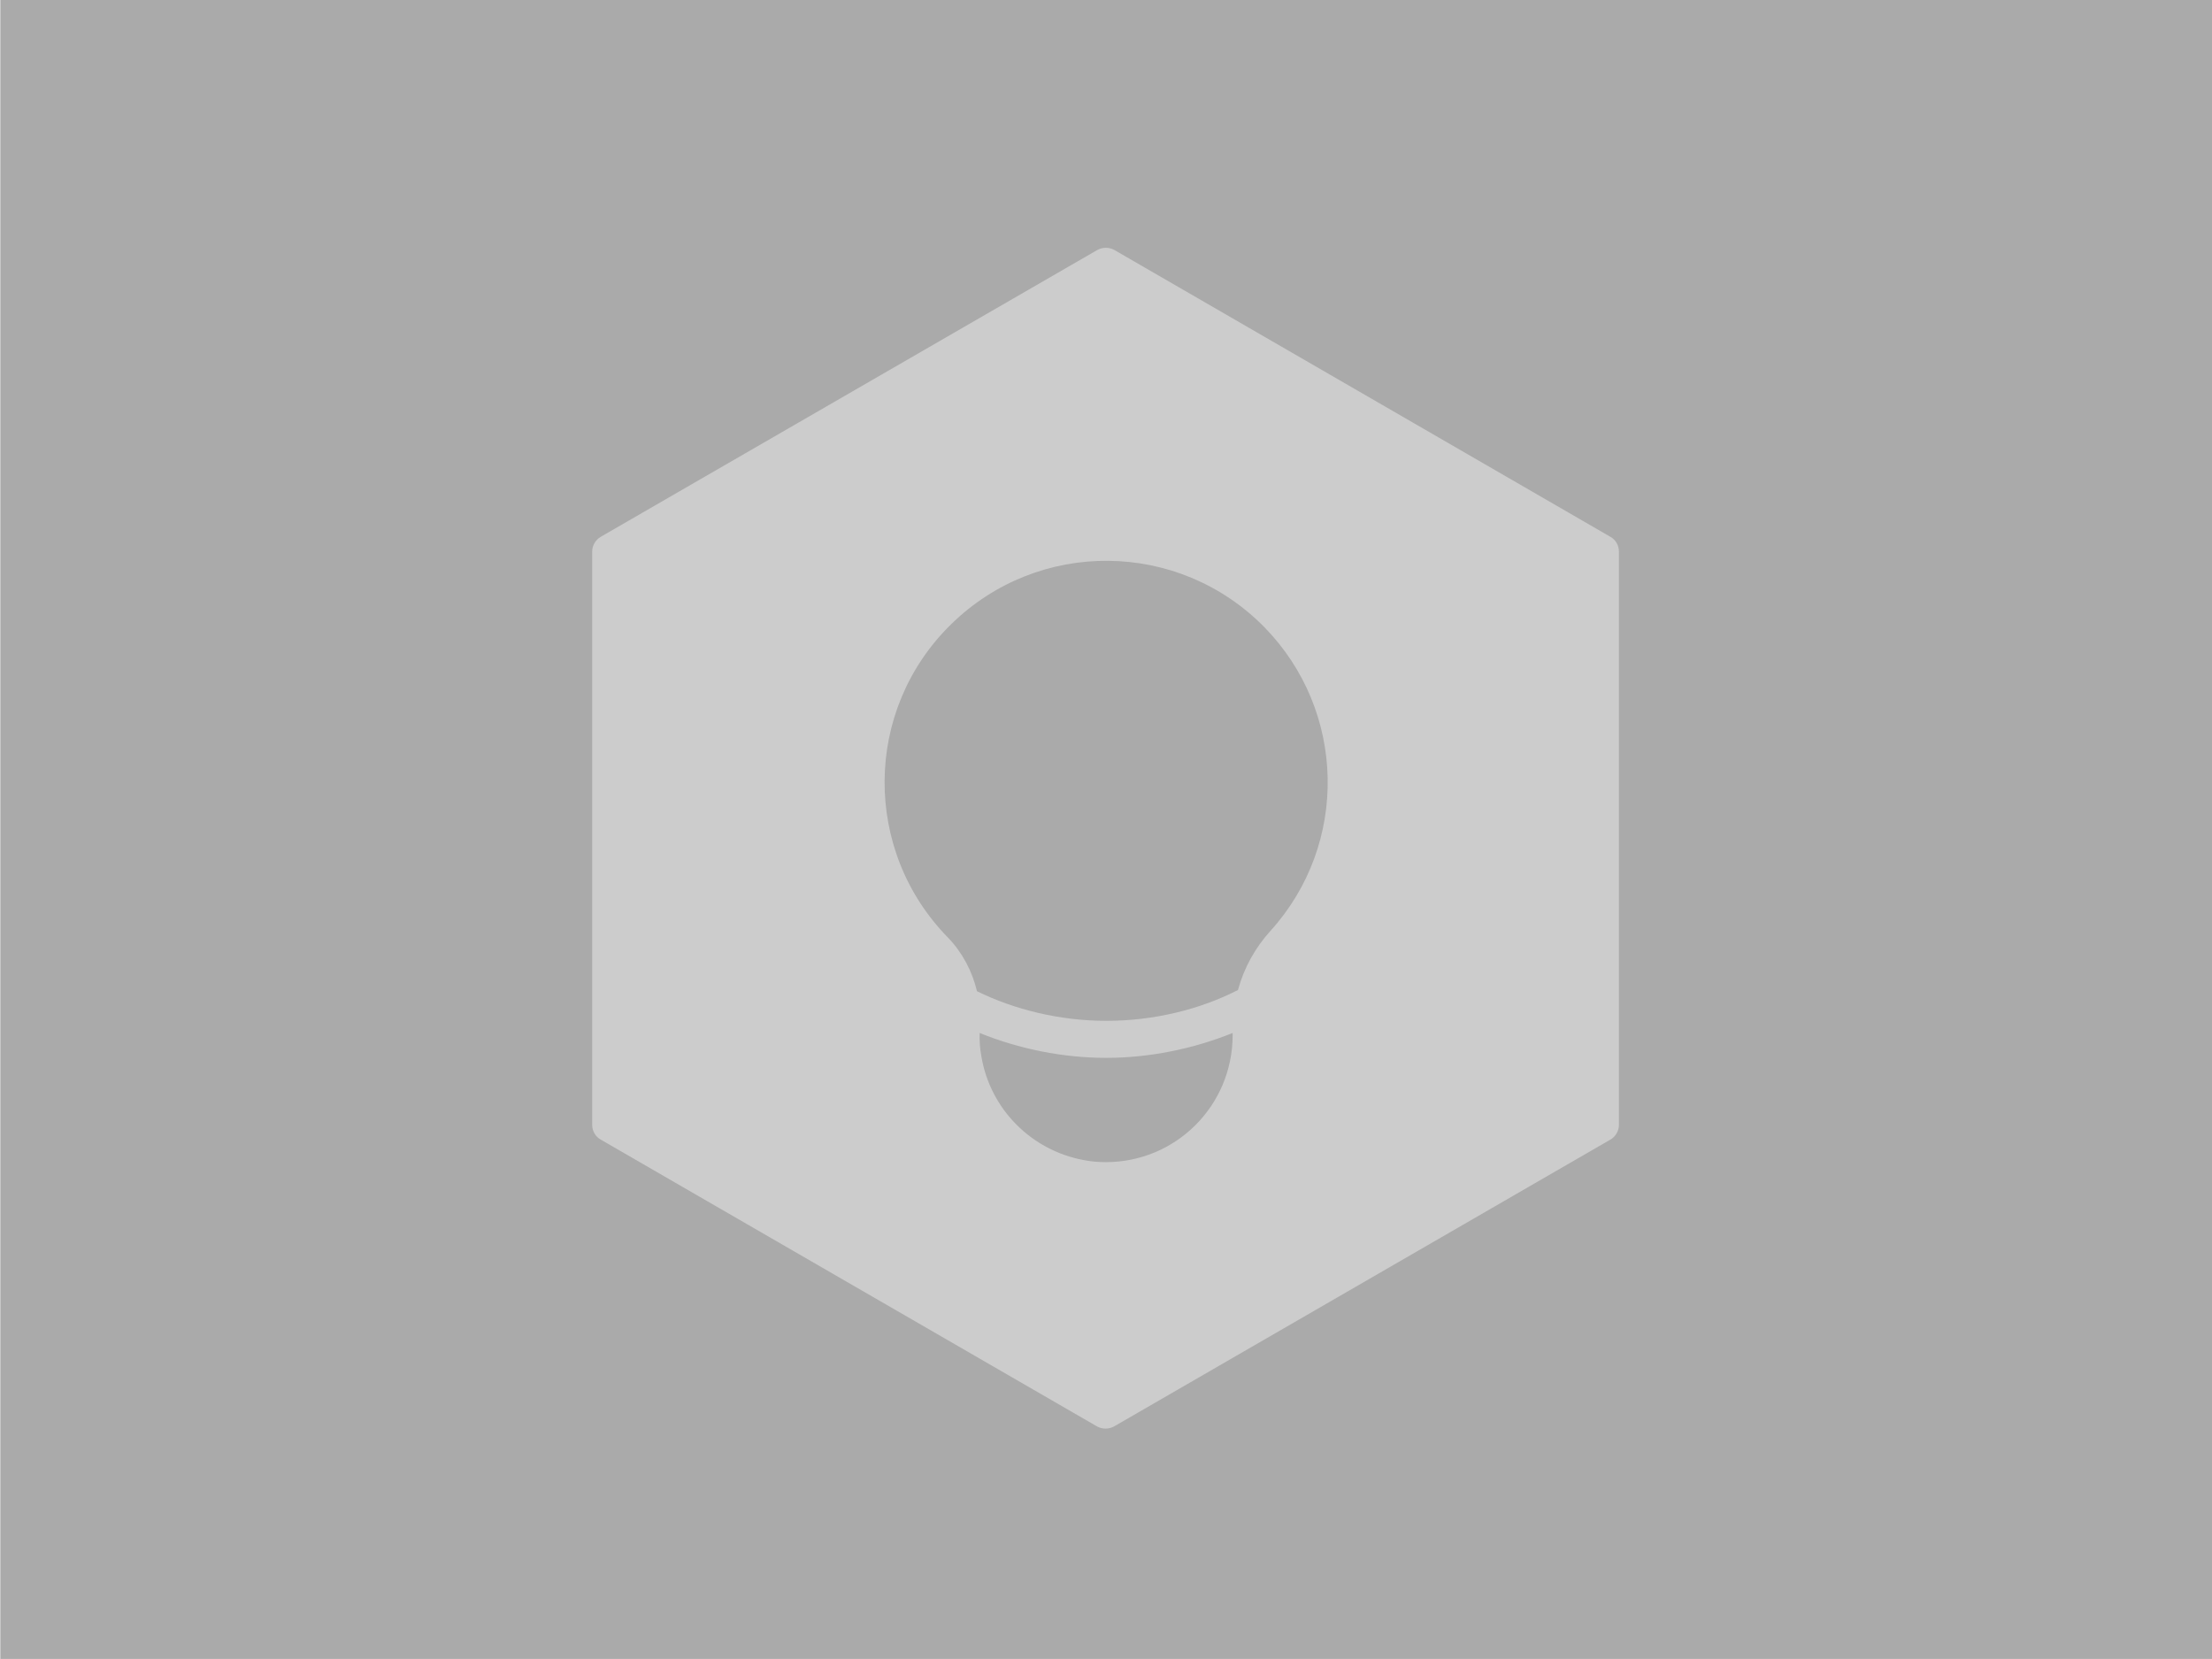 <?xml version="1.0" encoding="utf-8"?>
<!-- Generator: Adobe Illustrator 18.1.0, SVG Export Plug-In . SVG Version: 6.00 Build 0)  -->
<svg version="1.1" id="Capa_1" xmlns="http://www.w3.org/2000/svg" xmlns:xlink="http://www.w3.org/1999/xlink" x="0px" y="0px"
	 viewBox="213.3 0 746.7 560" enable-background="new 213.3 0 746.7 560" xml:space="preserve">
<rect x="213.4" fill="#AAAAAA" width="746.7" height="560"/>
<g>
	<path fill="#CCCCCC" d="M413.2,186.2v193.5c0,2.1,1.1,4,2.9,5l167.5,96.8c1.8,1,4,1,5.8,0l167.5-96.8c1.8-1,2.9-3,2.9-5V186.2
		c0-2.1-1.1-4-2.9-5L589.5,84.4c-1.8-1-4-1-5.8,0l-167.6,96.8C414.4,182.2,413.2,184.1,413.2,186.2z"/>
	<g id="XMLID_249_">
		<path id="XMLID_250_" fill="#AAAAAA" d="M586.7,357.1c-14.5,0-29.4-3-42.7-8.4c-0.1,2.8,0.1,5.3,0.6,8c3,17.7,16.8,31.6,34.5,34.9
			c2.5,0.5,4.9,0.7,7.5,0.7c23.6,0,42.7-19,42.8-42.7v-0.9C616,354.1,601.2,357.1,586.7,357.1z M640.1,211.7
			c-29-29.5-76.3-29.9-105.8-0.9c-29.5,28.9-29.9,76.3-0.9,105.8c4.8,5,8.1,11.3,9.7,18c12.6,6.2,27.9,10,43.7,10
			c16.1,0,31.7-3.9,44.4-10.4c2-7.4,5.8-14.3,11-20C668.7,284.9,667.8,240,640.1,211.7z"/>
	</g>
</g>
</svg>
